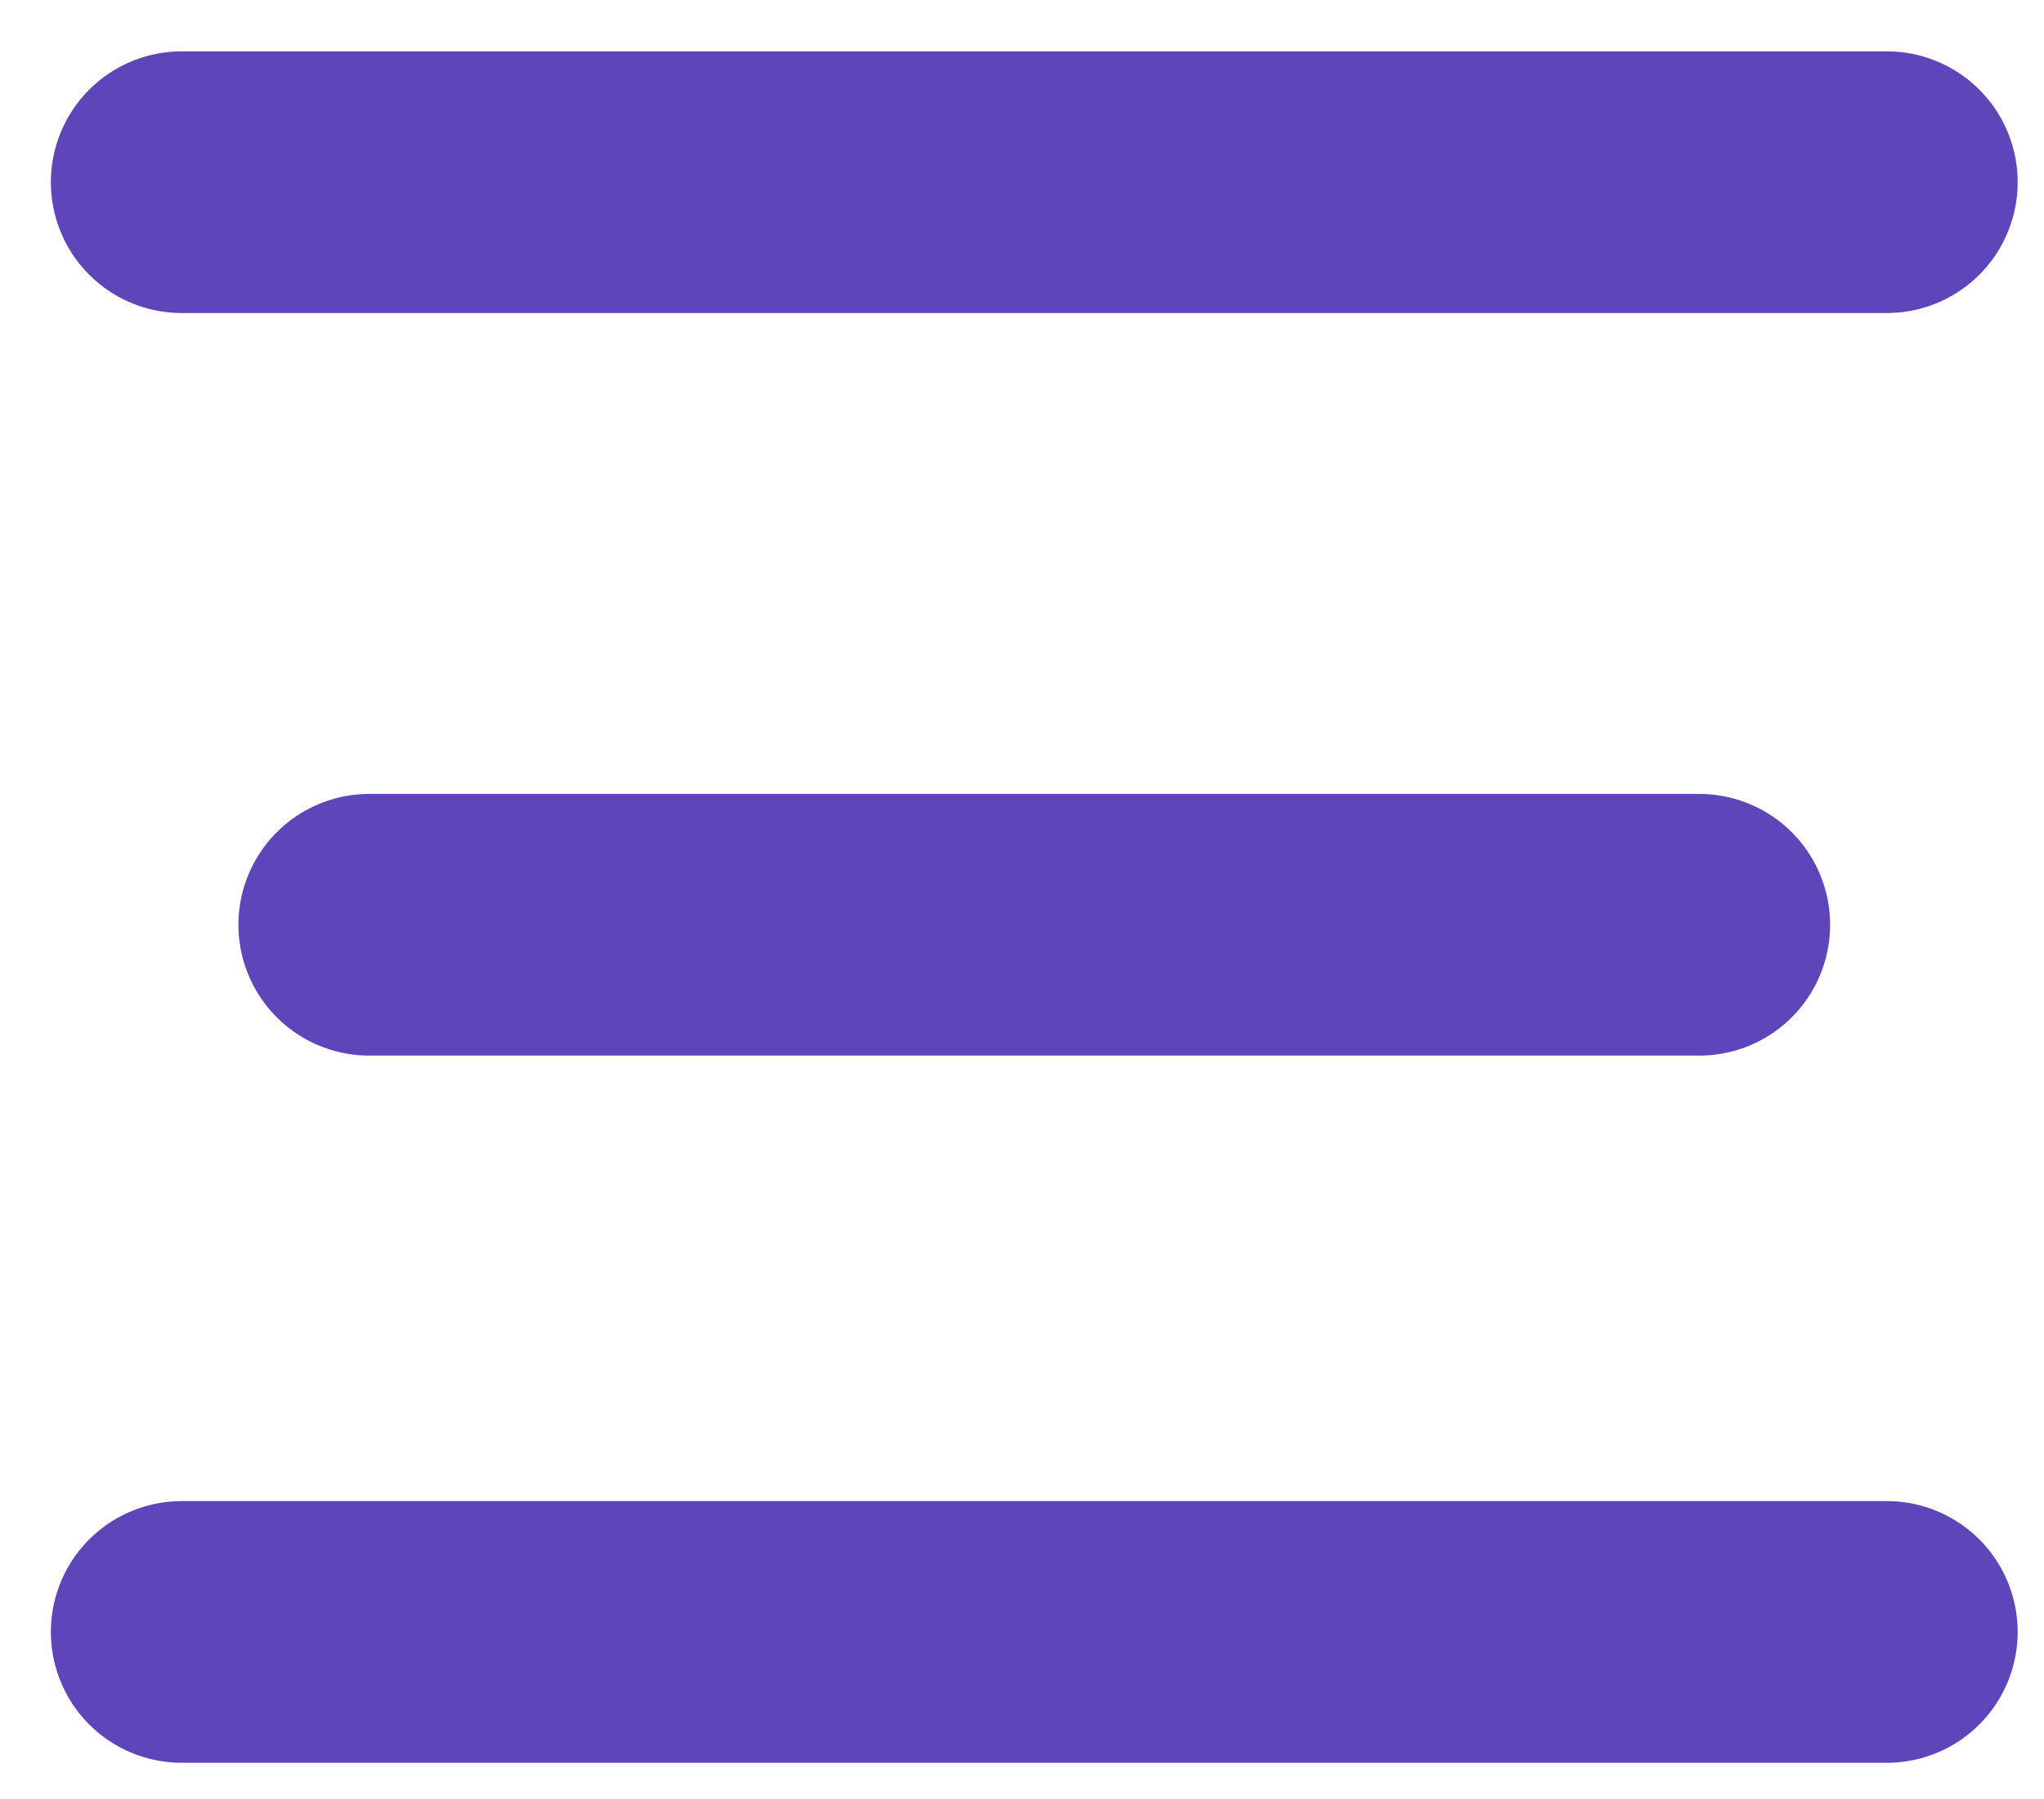 <?xml version="1.0" encoding="UTF-8"?>
<svg width="25px" height="22px" viewBox="0 0 25 22" version="1.1" xmlns="http://www.w3.org/2000/svg" xmlns:xlink="http://www.w3.org/1999/xlink">
    <!-- Generator: Sketch 52.5 (67469) - http://www.bohemiancoding.com/sketch -->
    <title>Group 2</title>
    <desc>Created with Sketch.</desc>
    <g id="Mobile" stroke="none" stroke-width="1" fill="none" fill-rule="evenodd" stroke-linecap="round" stroke-linejoin="round">
        <g id="Mobile_Landing-A.0" transform="translate(-331, -30)" fill-rule="nonzero" stroke="#5F45BA" stroke-width="3.2">
            <g id="Group-2" transform="translate(333, 31.671)">
                <path d="M0.222,0.557 L21.078,0.557" id="Line"></path>
                <path d="M2.516,9.638 L18.784,9.638" id="Path-2"></path>
                <path d="M0.222,18.286 L21.078,18.286" id="Path-3"></path>
            </g>
        </g>
    </g>
</svg>